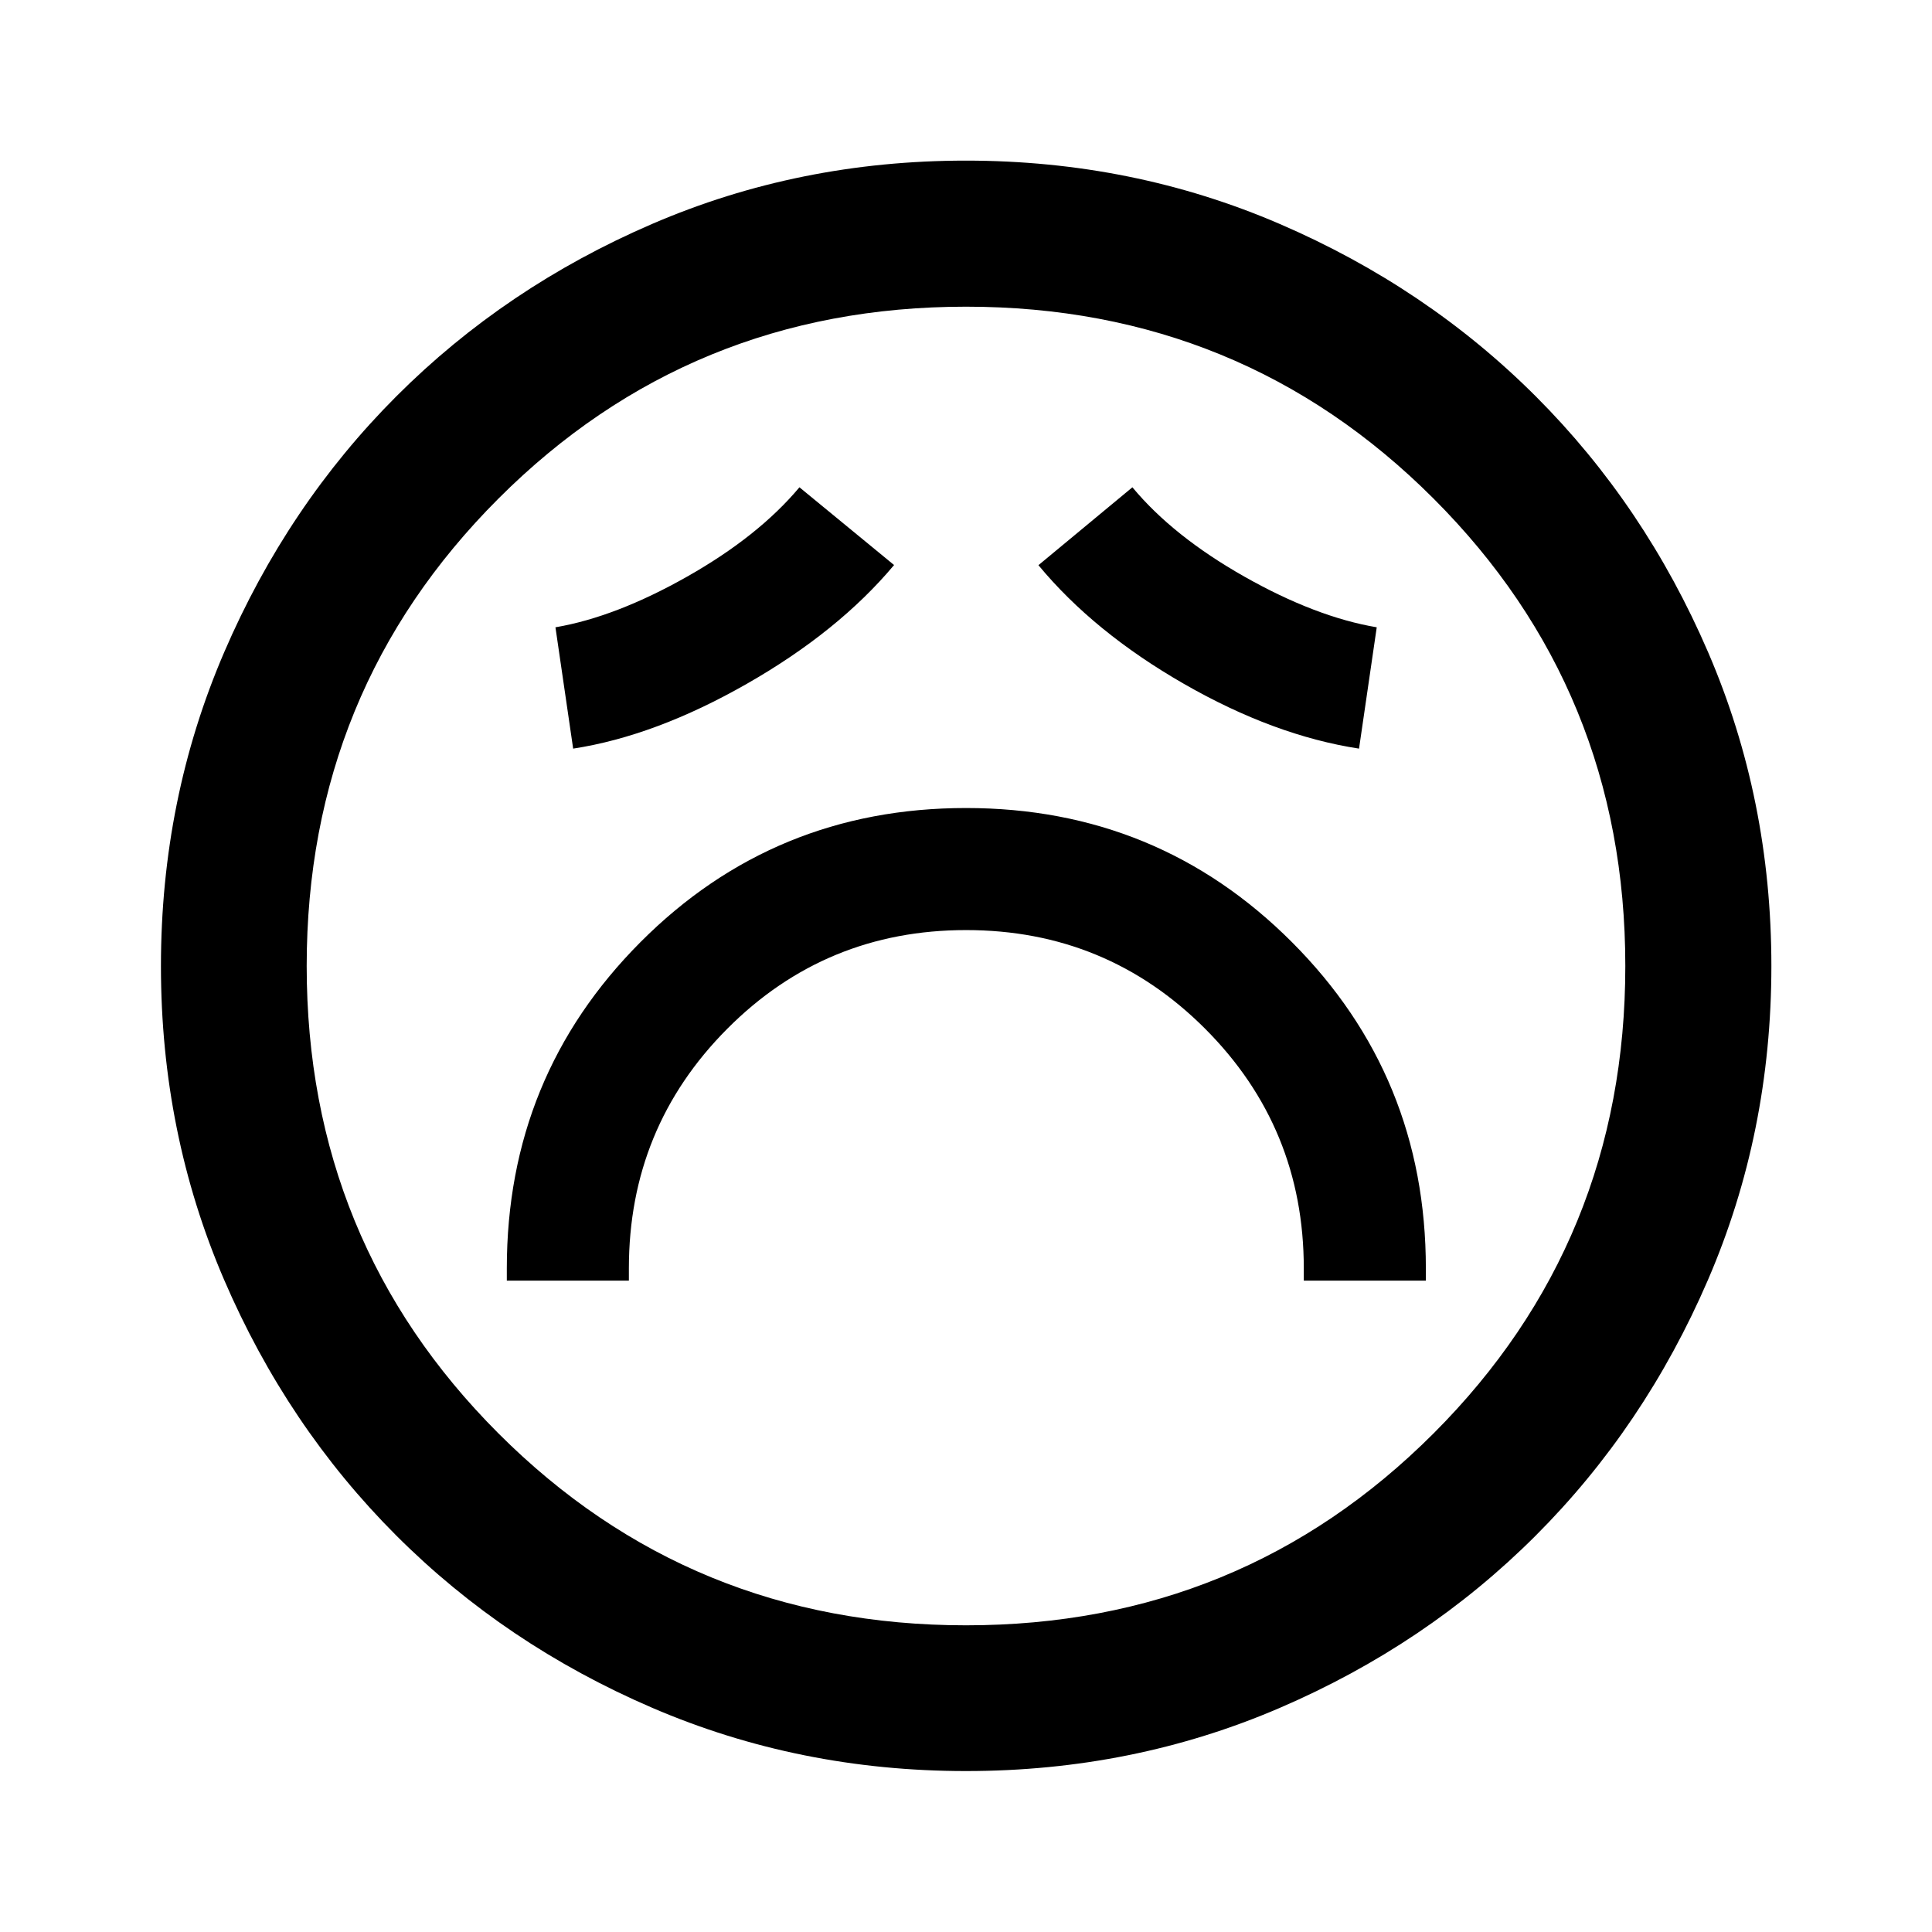 <svg xmlns="http://www.w3.org/2000/svg" height="40" viewBox="0 96 960 960" width="40"><path d="M251.833 732.333h60.653v-6.094q0-69.935 48.854-119.011 48.853-49.076 118.71-49.076 69.856 0 118.827 49.076 48.971 49.076 48.971 119.011v6.094H708.5v-6.094q0-95.474-66.555-162.106Q575.391 497.5 480.029 497.5T318.25 564.133q-66.417 66.632-66.417 162.106v6.094Zm32.964-264.347q40.965-6.309 86.387-32.256t73.077-58.969l-47.022-38.631q-20.42 24.372-55.841 44.407-35.42 20.035-65.398 25.164l8.797 60.285Zm390.5 0 8.797-60.285q-30.311-5.129-65.732-25.164-35.42-20.035-55.681-44.407l-46.688 38.701q27.536 33.285 72.3 58.977 44.765 25.692 87.004 32.178ZM480.045 976.029q-82.973 0-155.998-31.447-73.025-31.447-127.196-85.641-54.17-54.195-85.525-127.099-31.355-72.905-31.355-155.797 0-82.973 31.447-155.998 31.447-73.025 85.616-127.204 54.169-54.179 127.086-85.605 72.917-31.427 155.822-31.427 82.986 0 156.03 31.507 73.044 31.506 127.211 85.687 54.167 54.182 85.586 127.115 31.42 72.933 31.42 155.857 0 82.995-31.519 156.018-31.518 73.022-85.721 127.173-54.202 54.151-127.107 85.506-72.905 31.355-155.797 31.355ZM480 576Zm0 327.609q136.968 0 232.288-95.321 95.321-95.32 95.321-232.288 0-136.968-95.321-232.288-95.32-95.321-232.288-95.321-136.968 0-232.288 95.321-95.321 95.32-95.321 232.288 0 136.968 95.321 232.288 95.32 95.321 232.288 95.321Z"/></svg>